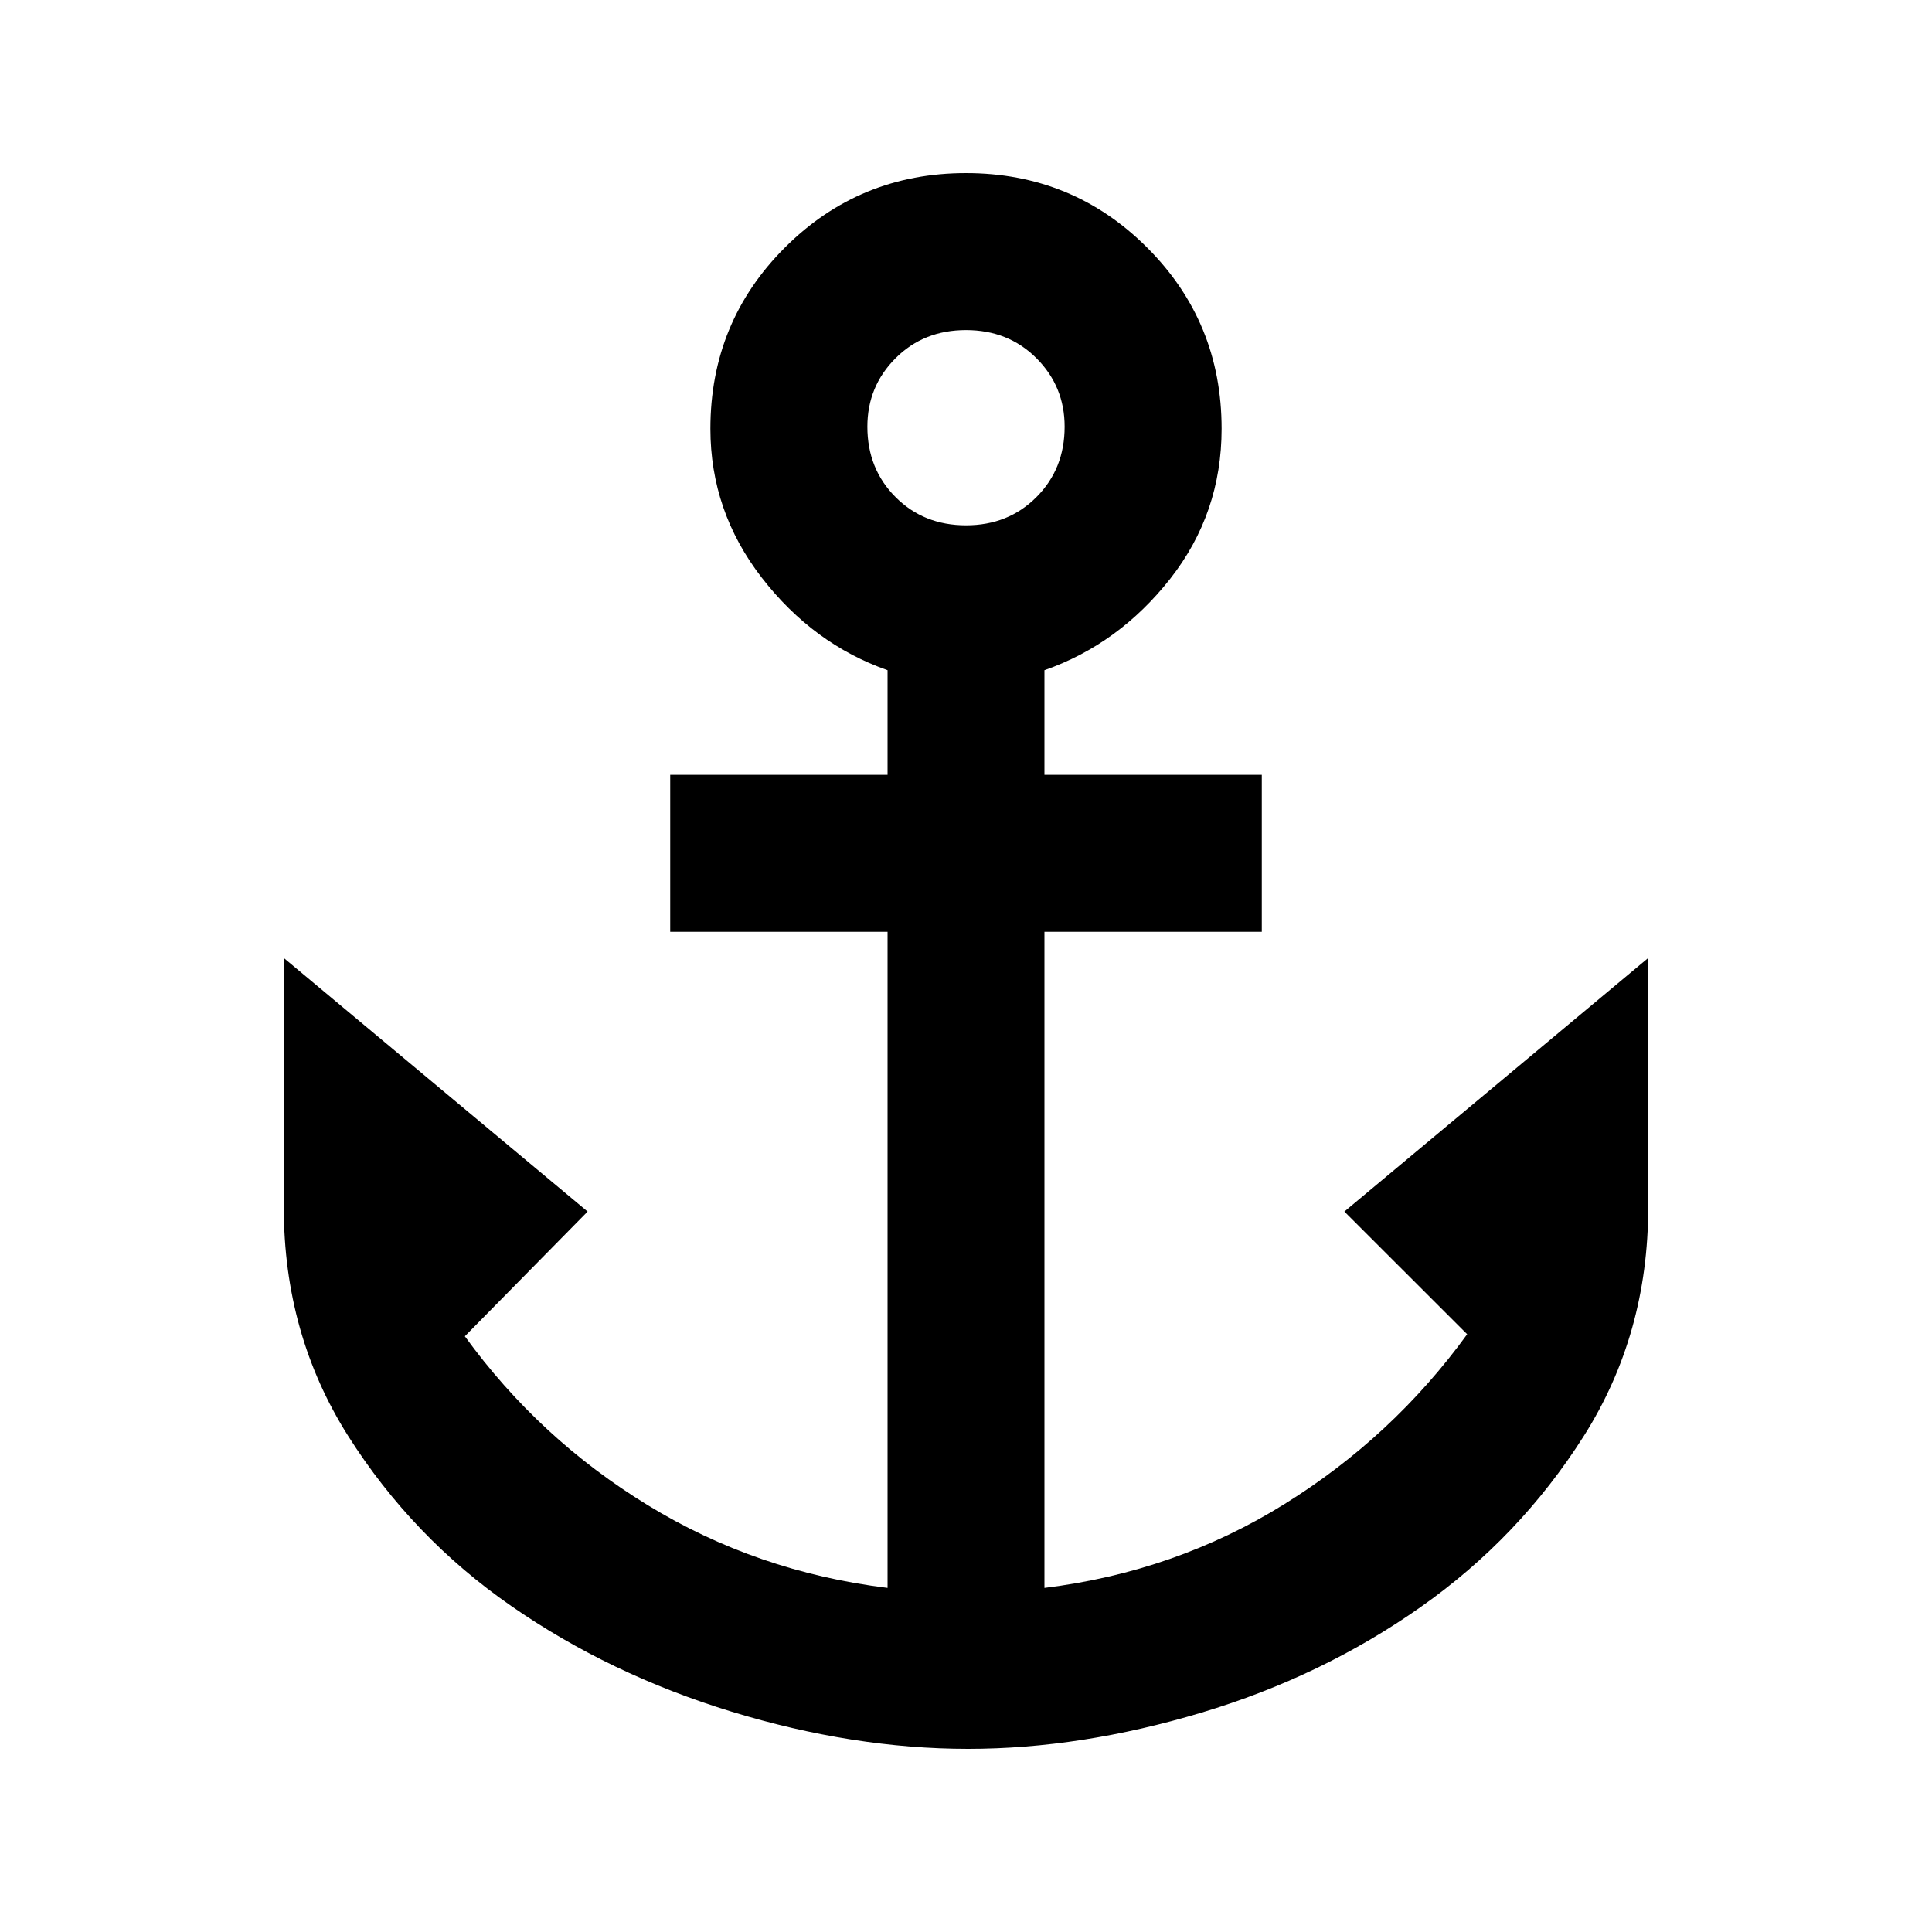 <svg xmlns="http://www.w3.org/2000/svg" height="20" width="20"><path d="M10.021 18.104q-1.188 0-2.448-.385-1.261-.386-2.281-1.094-1.021-.708-1.688-1.76-.666-1.053-.666-2.365V9.917l3.145 2.625-1.271 1.291q.771 1.063 1.896 1.75 1.125.688 2.48.855V9.646h-2.25V8.021h2.25V6.938q-.771-.271-1.303-.959-.531-.687-.531-1.541 0-1.105.771-1.875.771-.771 1.875-.771t1.875.771q.771.77.771 1.875 0 .874-.531 1.552-.532.677-1.303.948v1.083h2.25v1.625h-2.25v6.792q1.355-.167 2.48-.865t1.896-1.761l-1.271-1.27 3.145-2.625V12.5q0 1.312-.666 2.365-.667 1.052-1.688 1.77-1.02.719-2.27 1.094-1.25.375-2.417.375ZM10 5.438q.438 0 .729-.292.292-.292.292-.729 0-.417-.292-.709-.291-.291-.729-.291t-.729.291q-.292.292-.292.709 0 .437.292.729.291.292.729.292Z"/></svg>